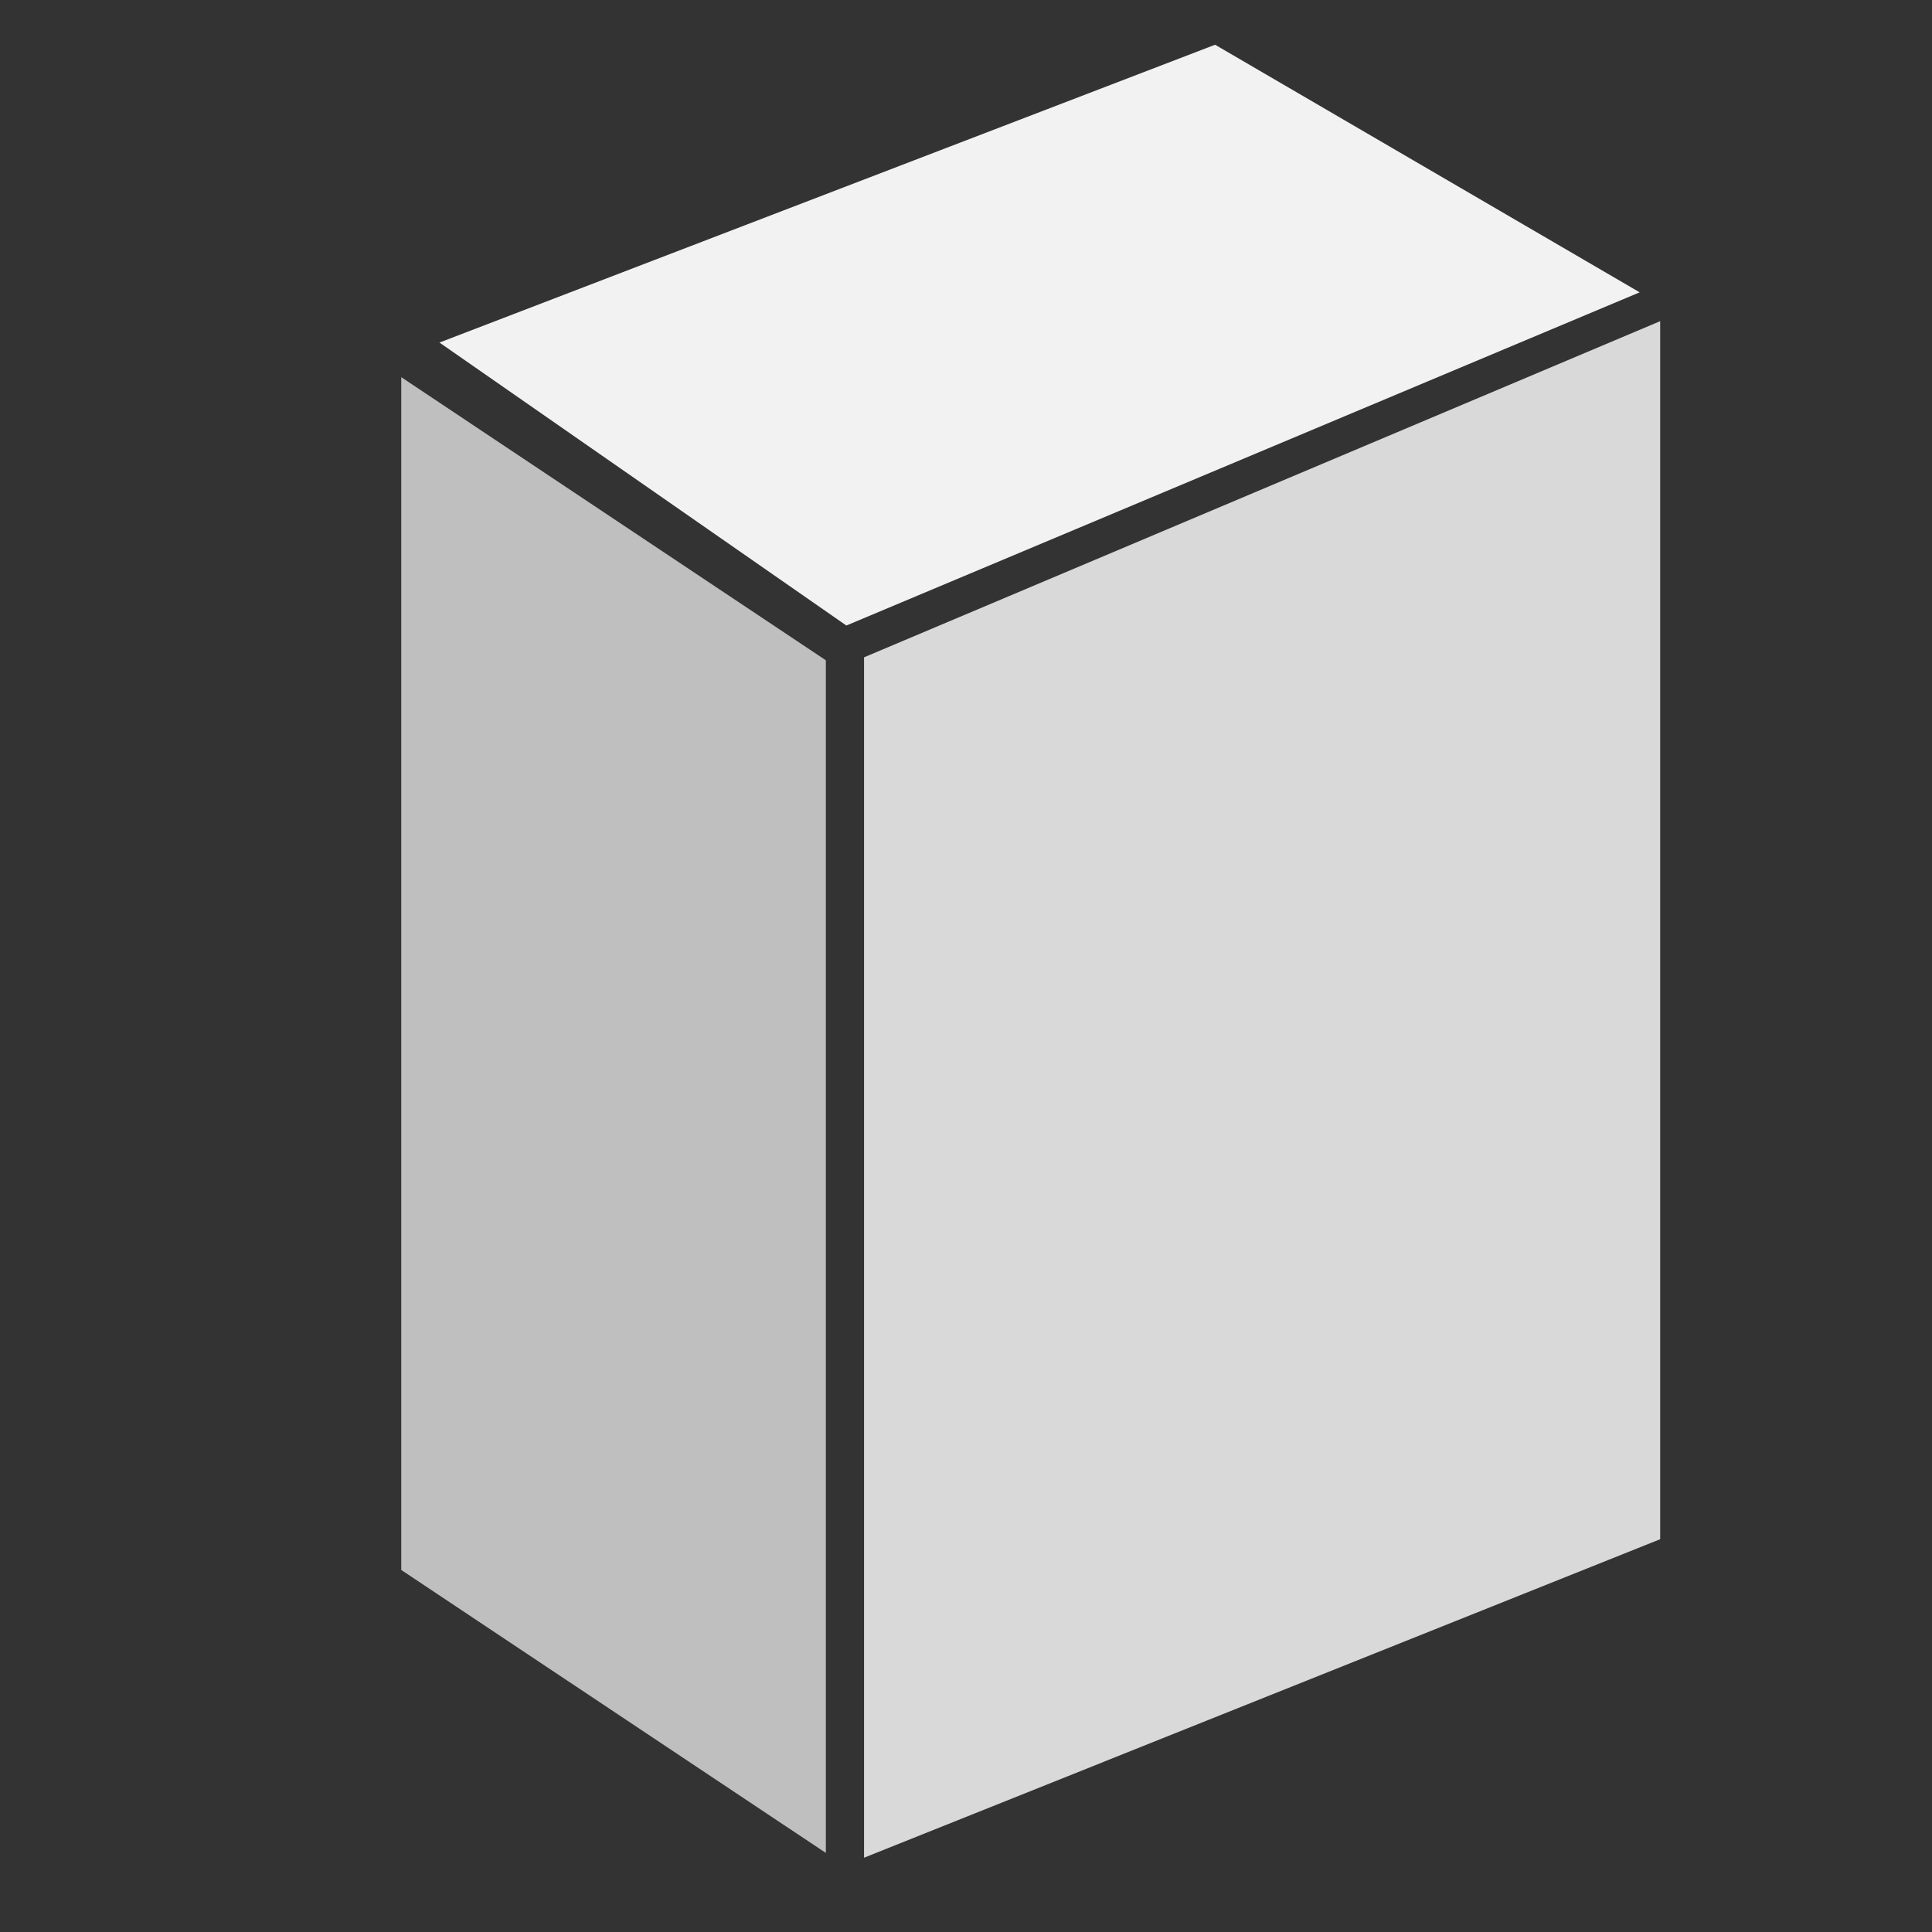 <svg id="图层_1" data-name="图层 1" xmlns="http://www.w3.org/2000/svg" viewBox="0 0 130 130"><rect x="0" y="0" width="130" height="130" fill="#333333" stroke="none"/><defs><style>.cls-1{fill:#d9d9d9;}.cls-2{fill:#bfbfbf;}.cls-3{fill:#f2f2f2;}</style></defs><title>project_logo</title><polygon class="cls-1" points="111.71 21.61 111.71 103.57 58.14 125 58.14 44.23 111.71 21.61"/><polygon class="cls-2" points="27 25.38 55.57 44.43 55.57 124.68 27 105.64 27 25.38"/><polygon class="cls-3" points="29.57 23.05 56.95 42.09 110.33 19.67 81.76 3.01 29.57 23.05"/></svg>